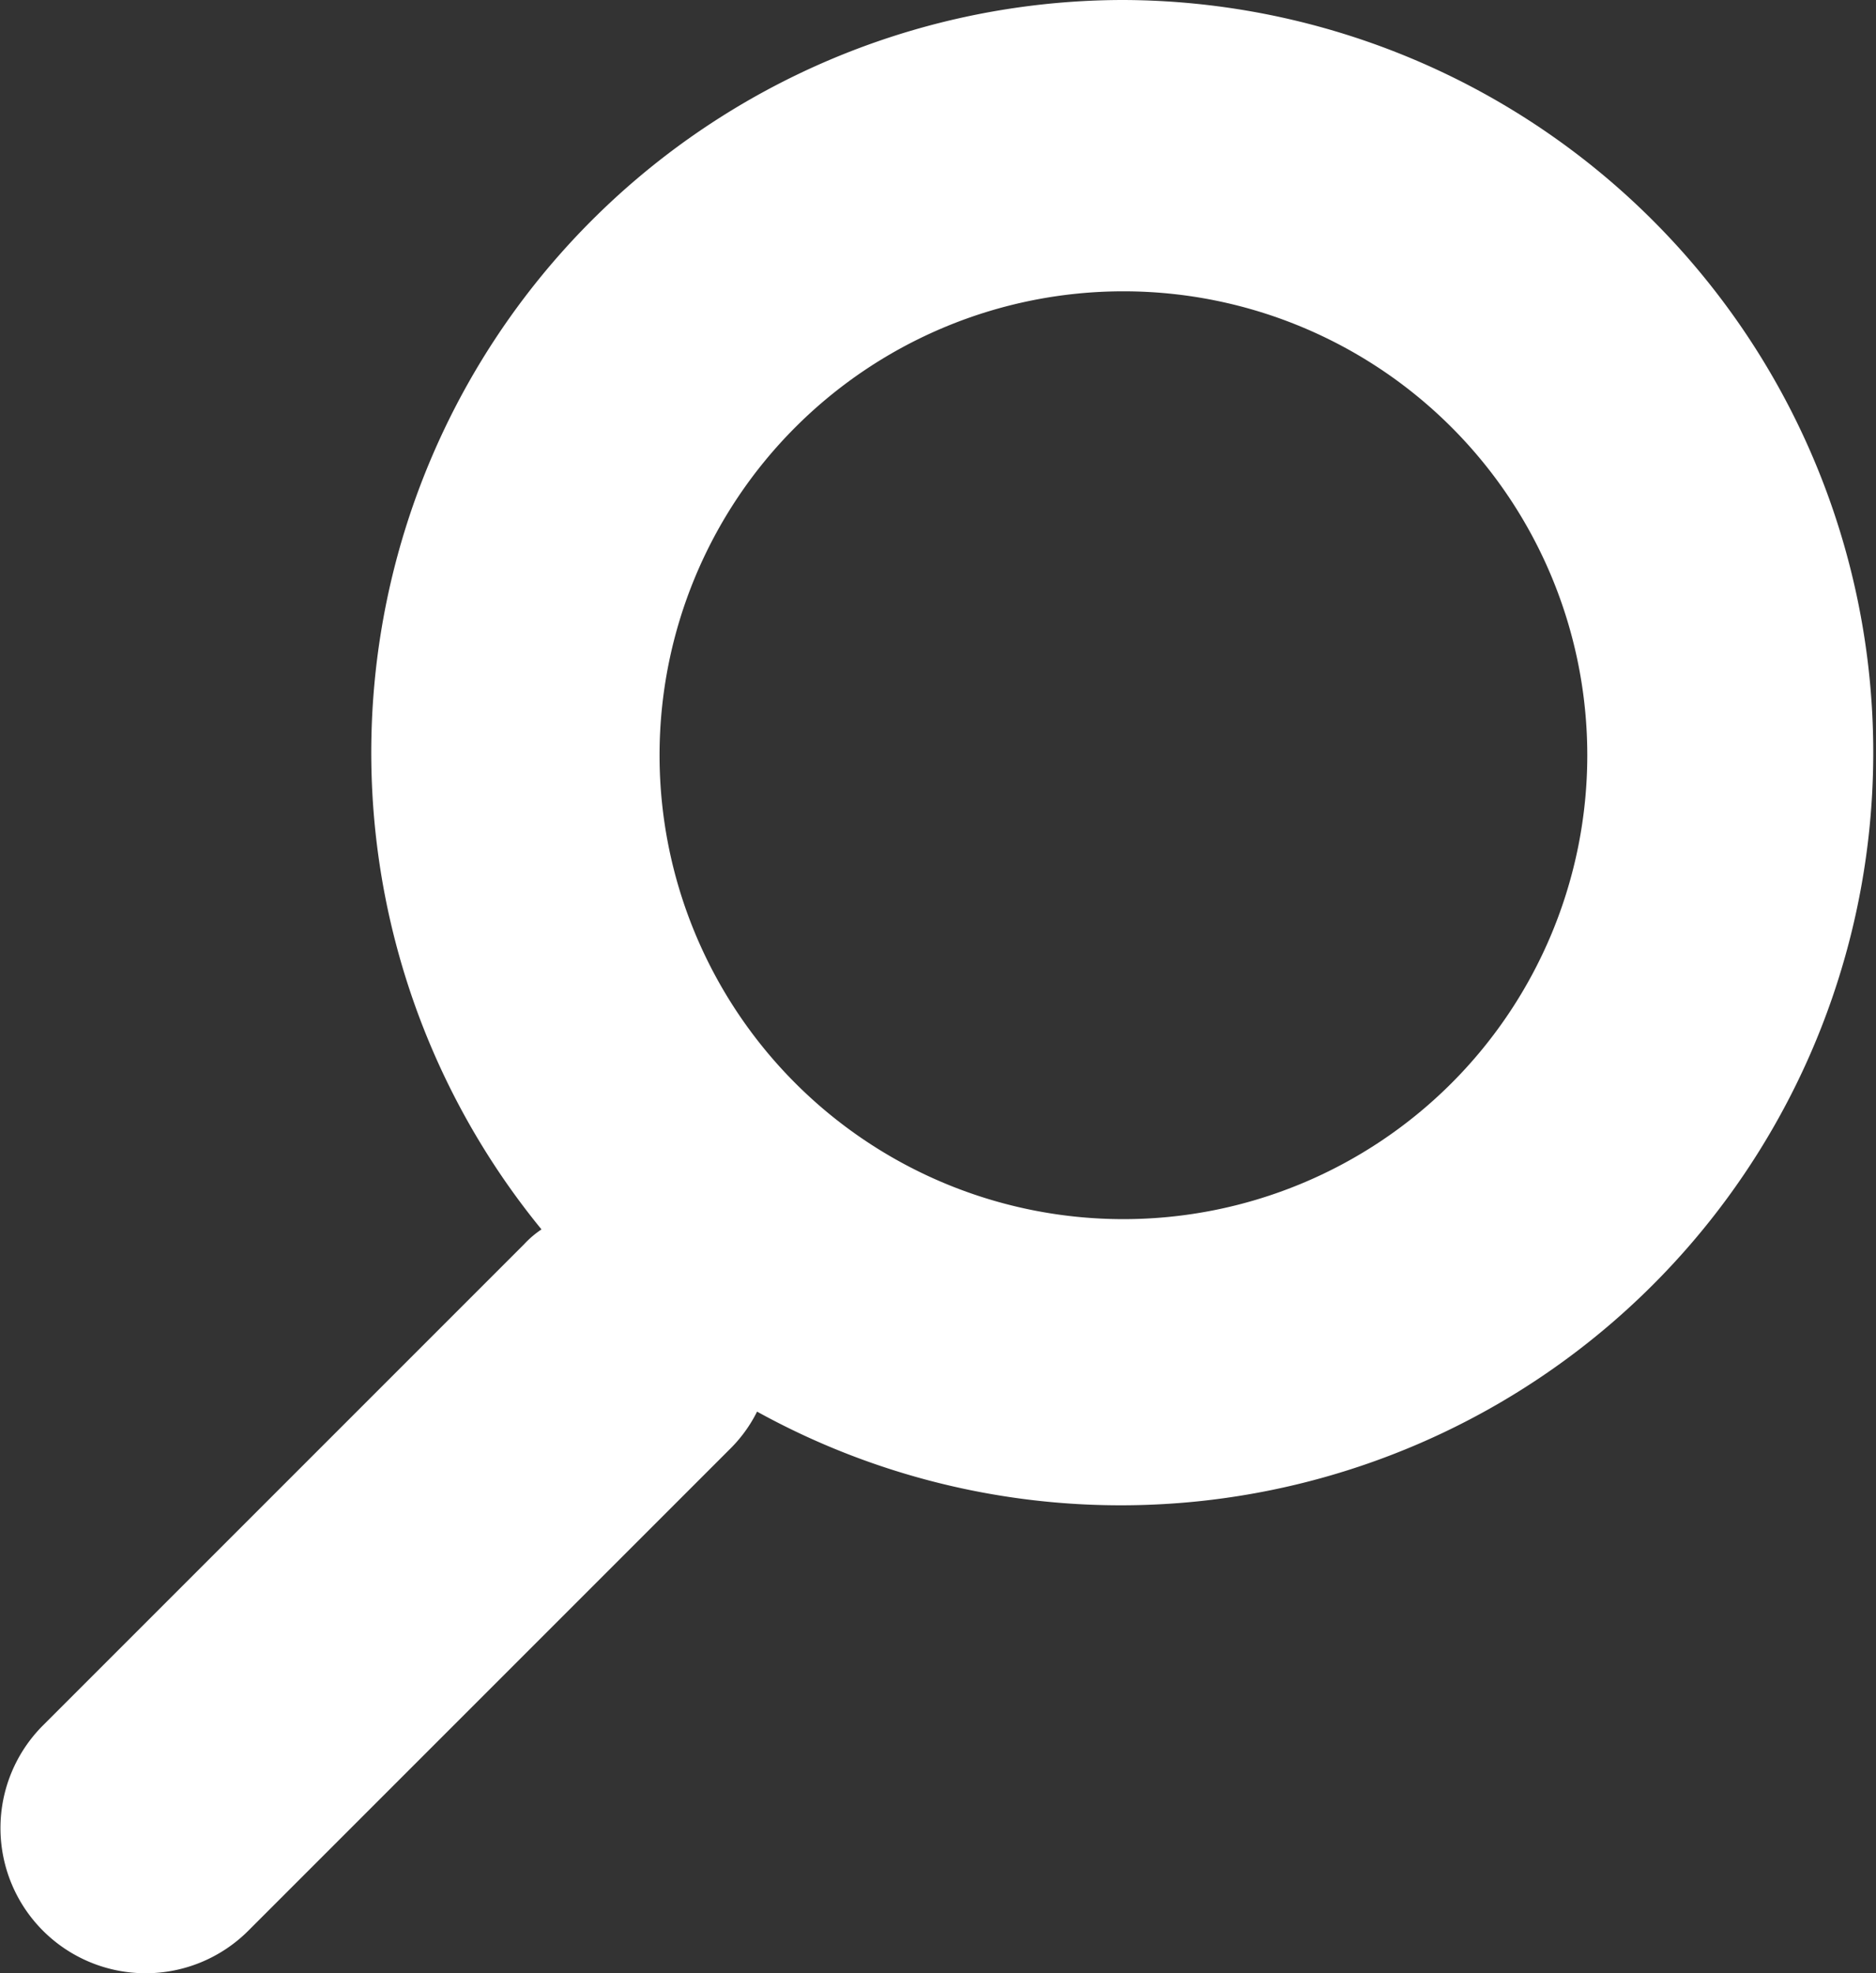 <svg xmlns="http://www.w3.org/2000/svg" viewBox="0 0 29.24 30.75"><rect x="0" y="0" width="29.24" height="30.75" fill="#333333" stroke="none"/><defs><style>.cls-1{fill:#fff;}</style></defs><title>magnifier</title><g id="Layer_2" data-name="Layer 2"><g id="desktop"><path class="cls-1" d="M17.51,0A11.73,11.73,0,0,0,8.44,19.16a1.5,1.5,0,0,0-.27.23l-7.5,7.5a2.26,2.26,0,0,0,3.2,3.2l7.5-7.5A2.2,2.2,0,0,0,11.8,22,11.73,11.73,0,1,0,17.51,0Zm0,19a7.23,7.23,0,1,1,7.23-7.23A7.23,7.23,0,0,1,17.51,19Z"/></g></g></svg>